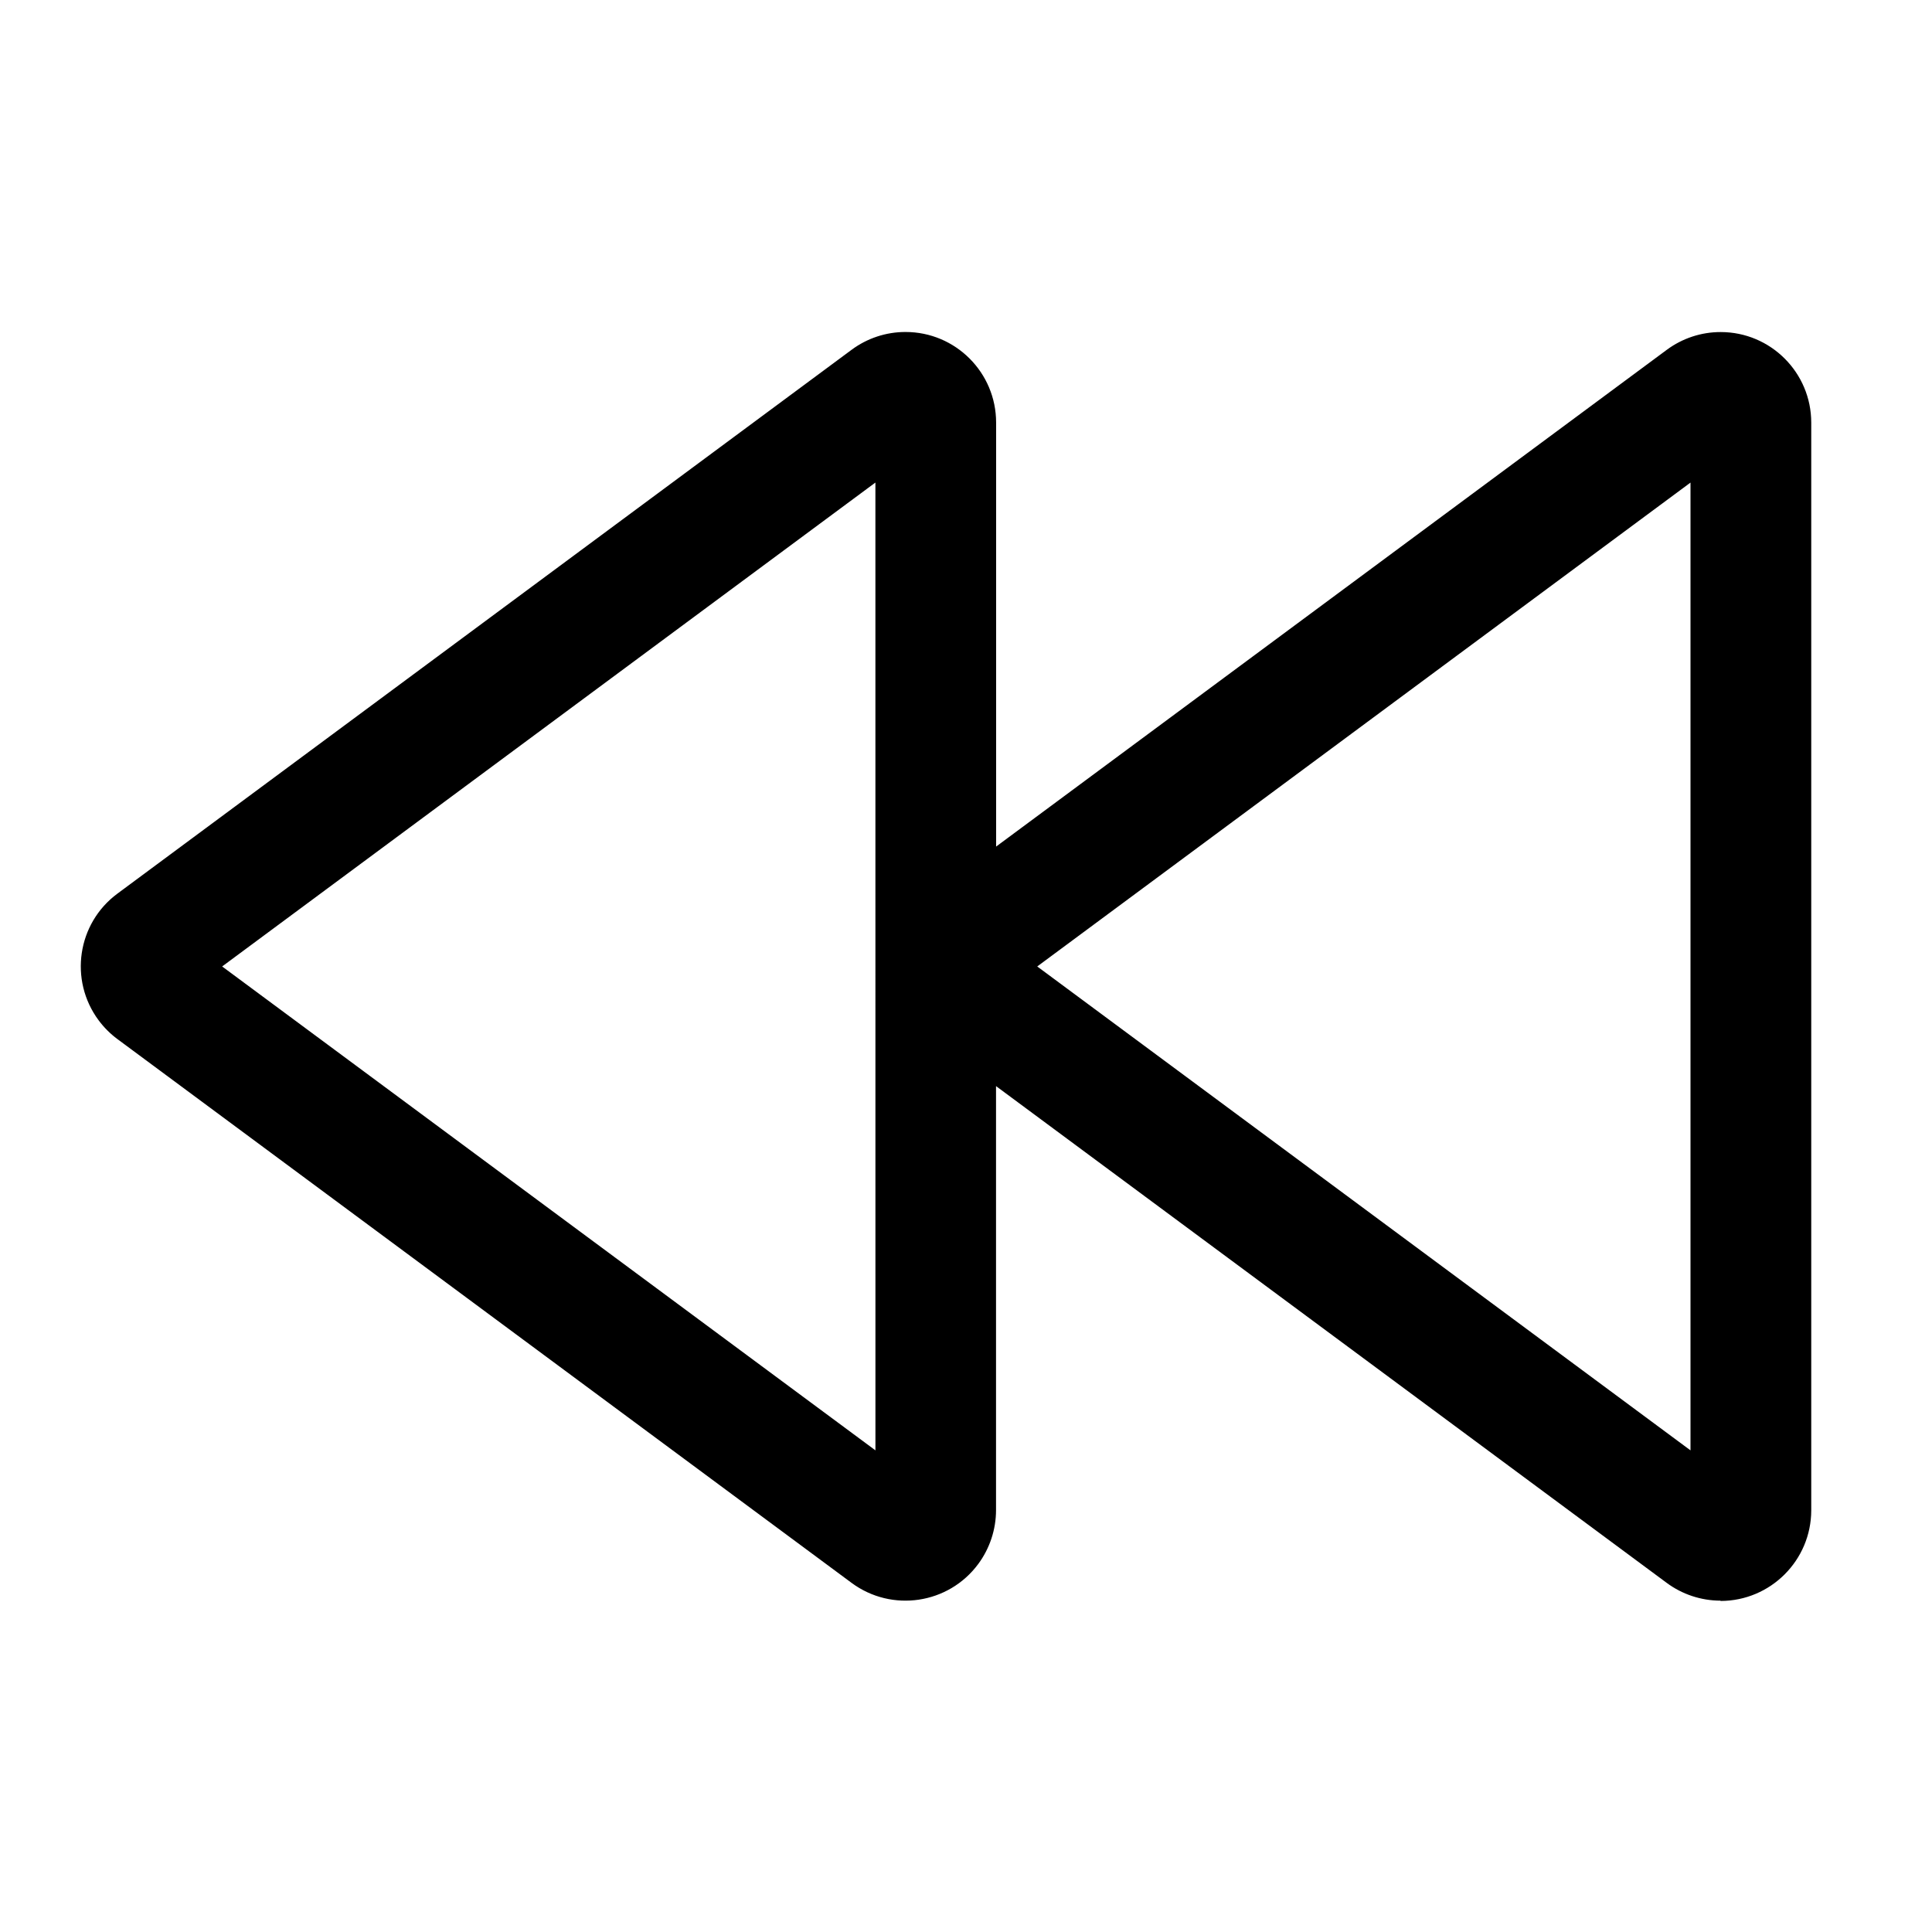 <svg viewBox="0 0 512 512" xmlns="http://www.w3.org/2000/svg"><path d="M455.979 424.27v0c13.25-.02 24-10.77 24.02-24.02V112.01h-.001c0-13.26-10.75-24.01-24-24.01 -5.15-.01-10.16 1.65-14.29 4.71L263.98 224.35V111.99v0c0-13.26-10.75-24.01-24-24.01 -5.15-.01-10.16 1.65-14.29 4.71L31.13 236.81v0h-.001c-10.66 7.88-12.89 22.92-5 33.57 1.41 1.9 3.09 3.58 4.99 4.99l194.56 144.11h-.001c10.65 7.88 25.68 5.65 33.57-5.01 3.06-4.14 4.71-9.15 4.71-14.29V287.83L441.67 419.46h-.001c4.12 3.06 9.12 4.72 14.26 4.73Zm-223.98-39.91L58.87 256.122l173.12-128.24Zm216-256.47v256.47l-173.12-128.238Z"/></svg>